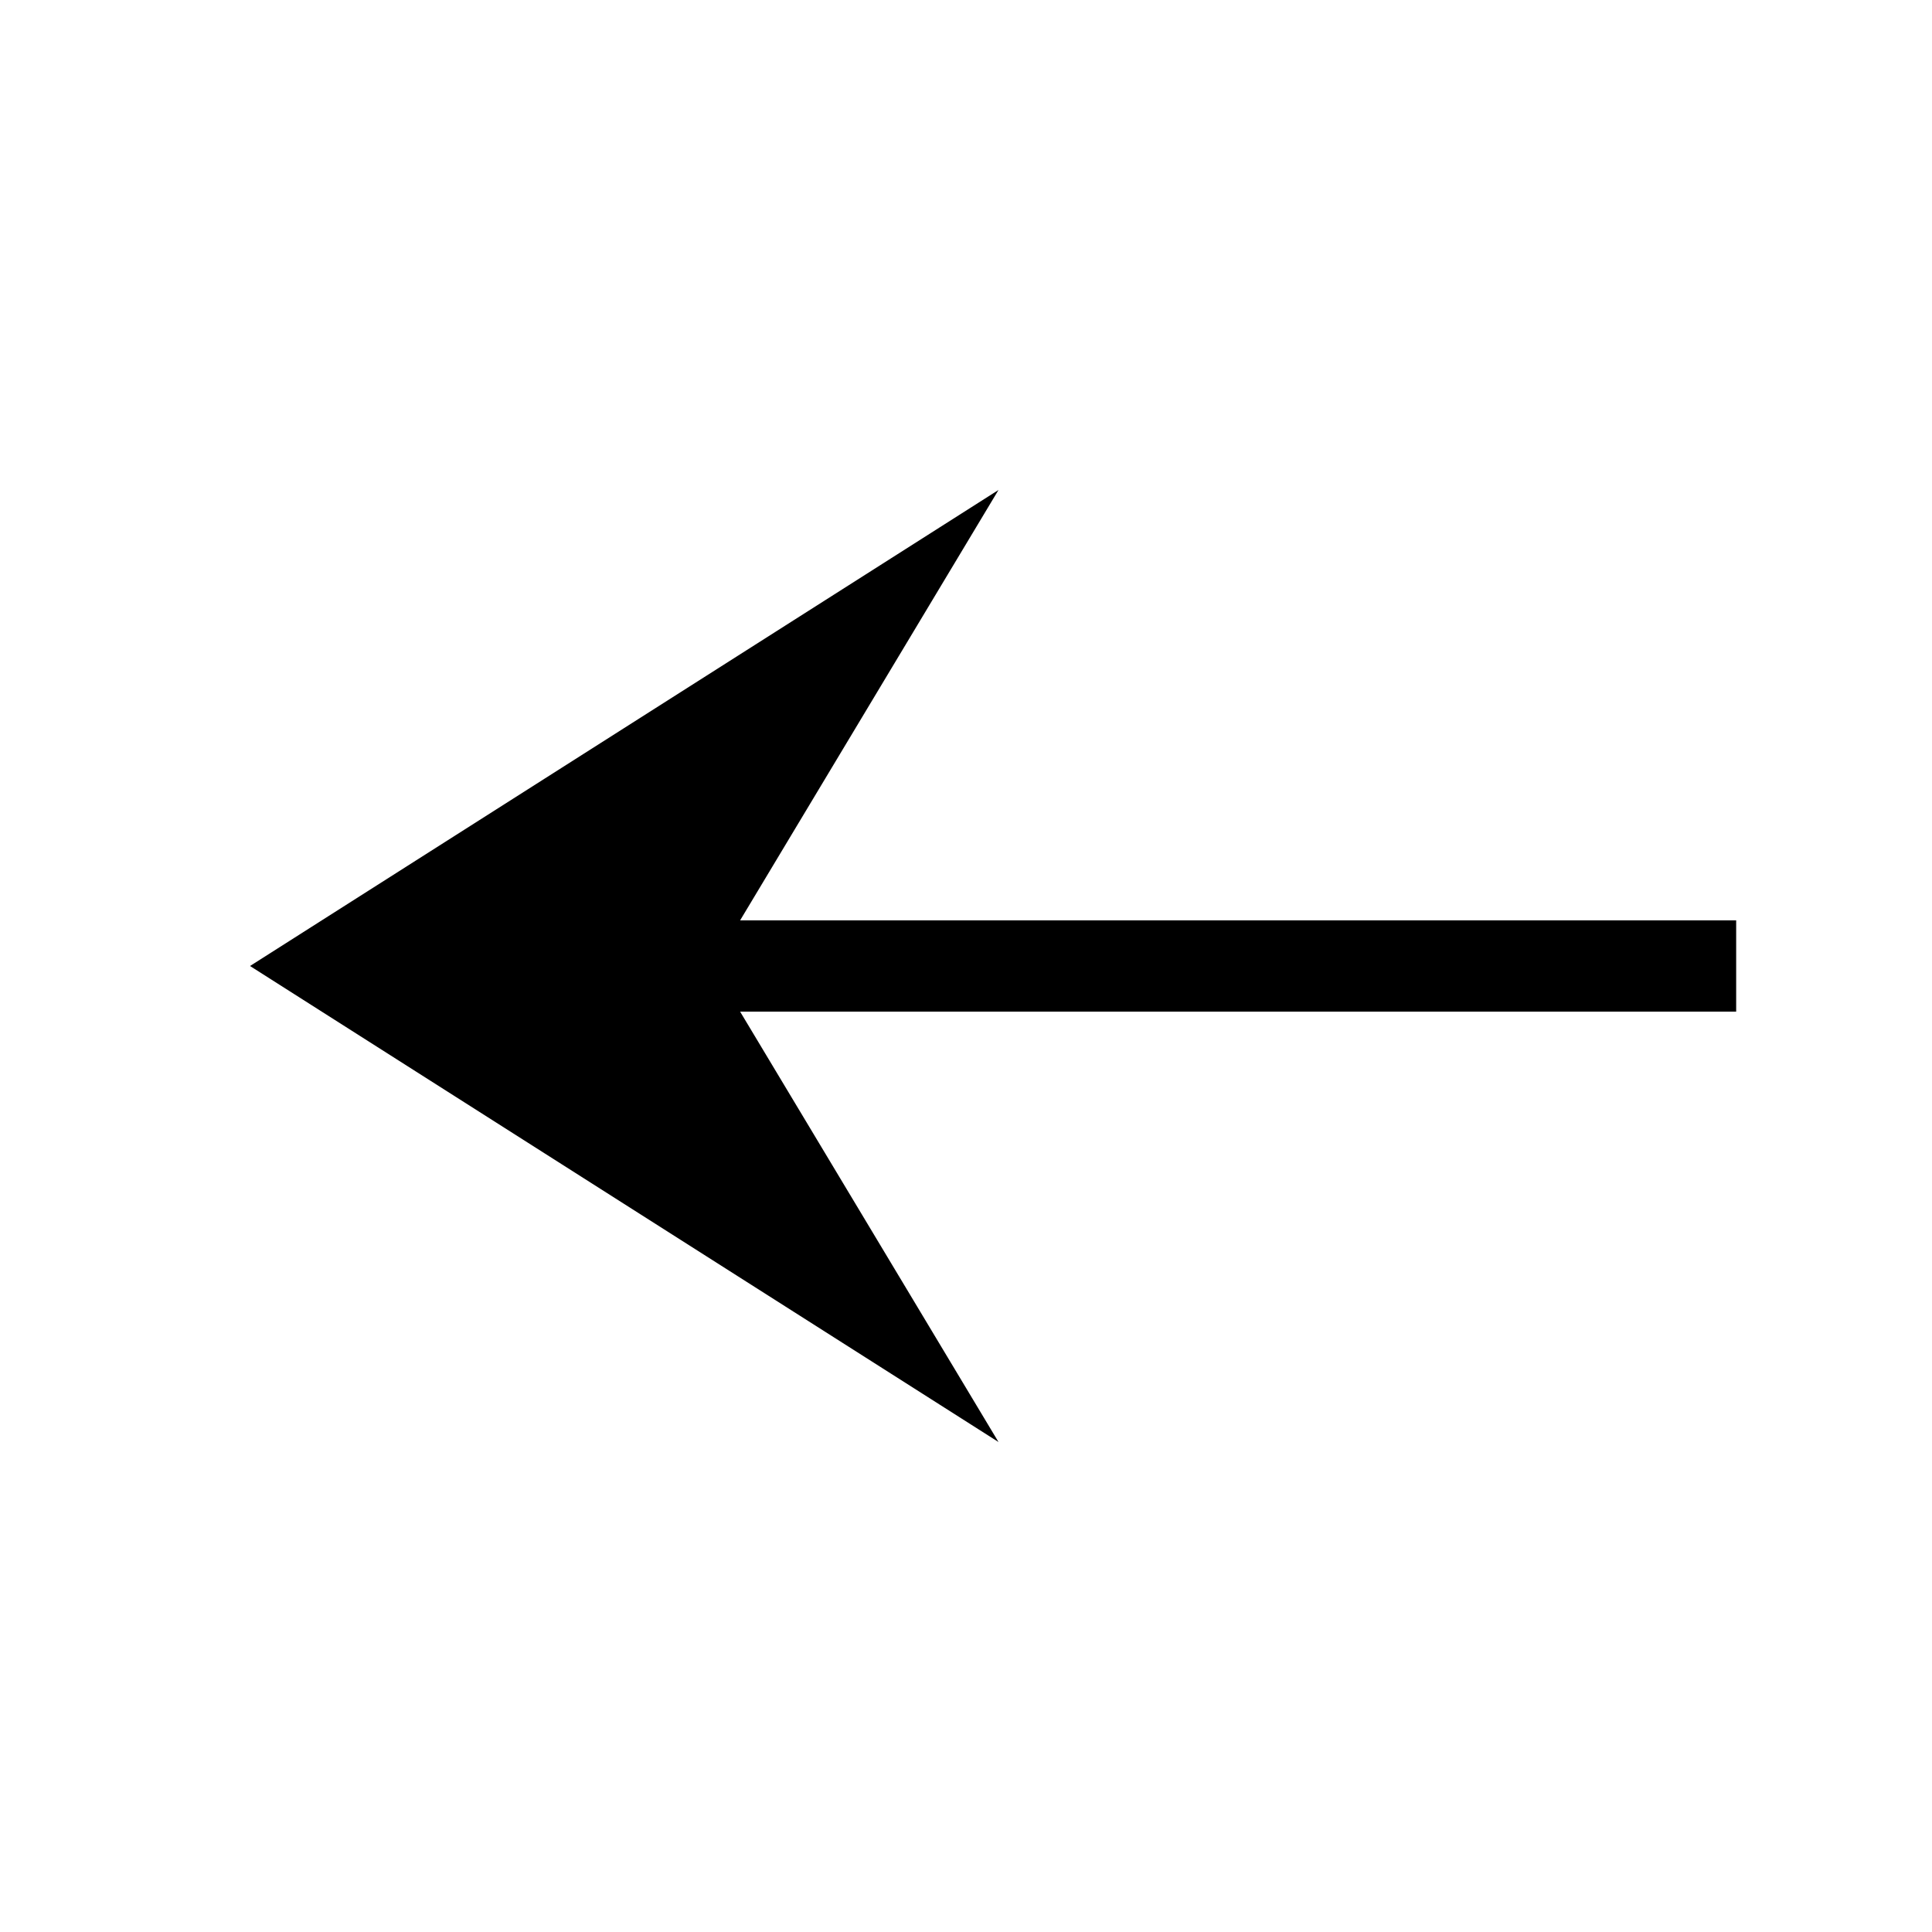 <svg xmlns="http://www.w3.org/2000/svg" width="48" height="48" viewBox="0 -960 960 960"><path d="M496.152-243.465 124.234-480l371.918-236.535-128.383 213.843h494.923v45.384H367.769l128.383 213.843Z"/></svg>